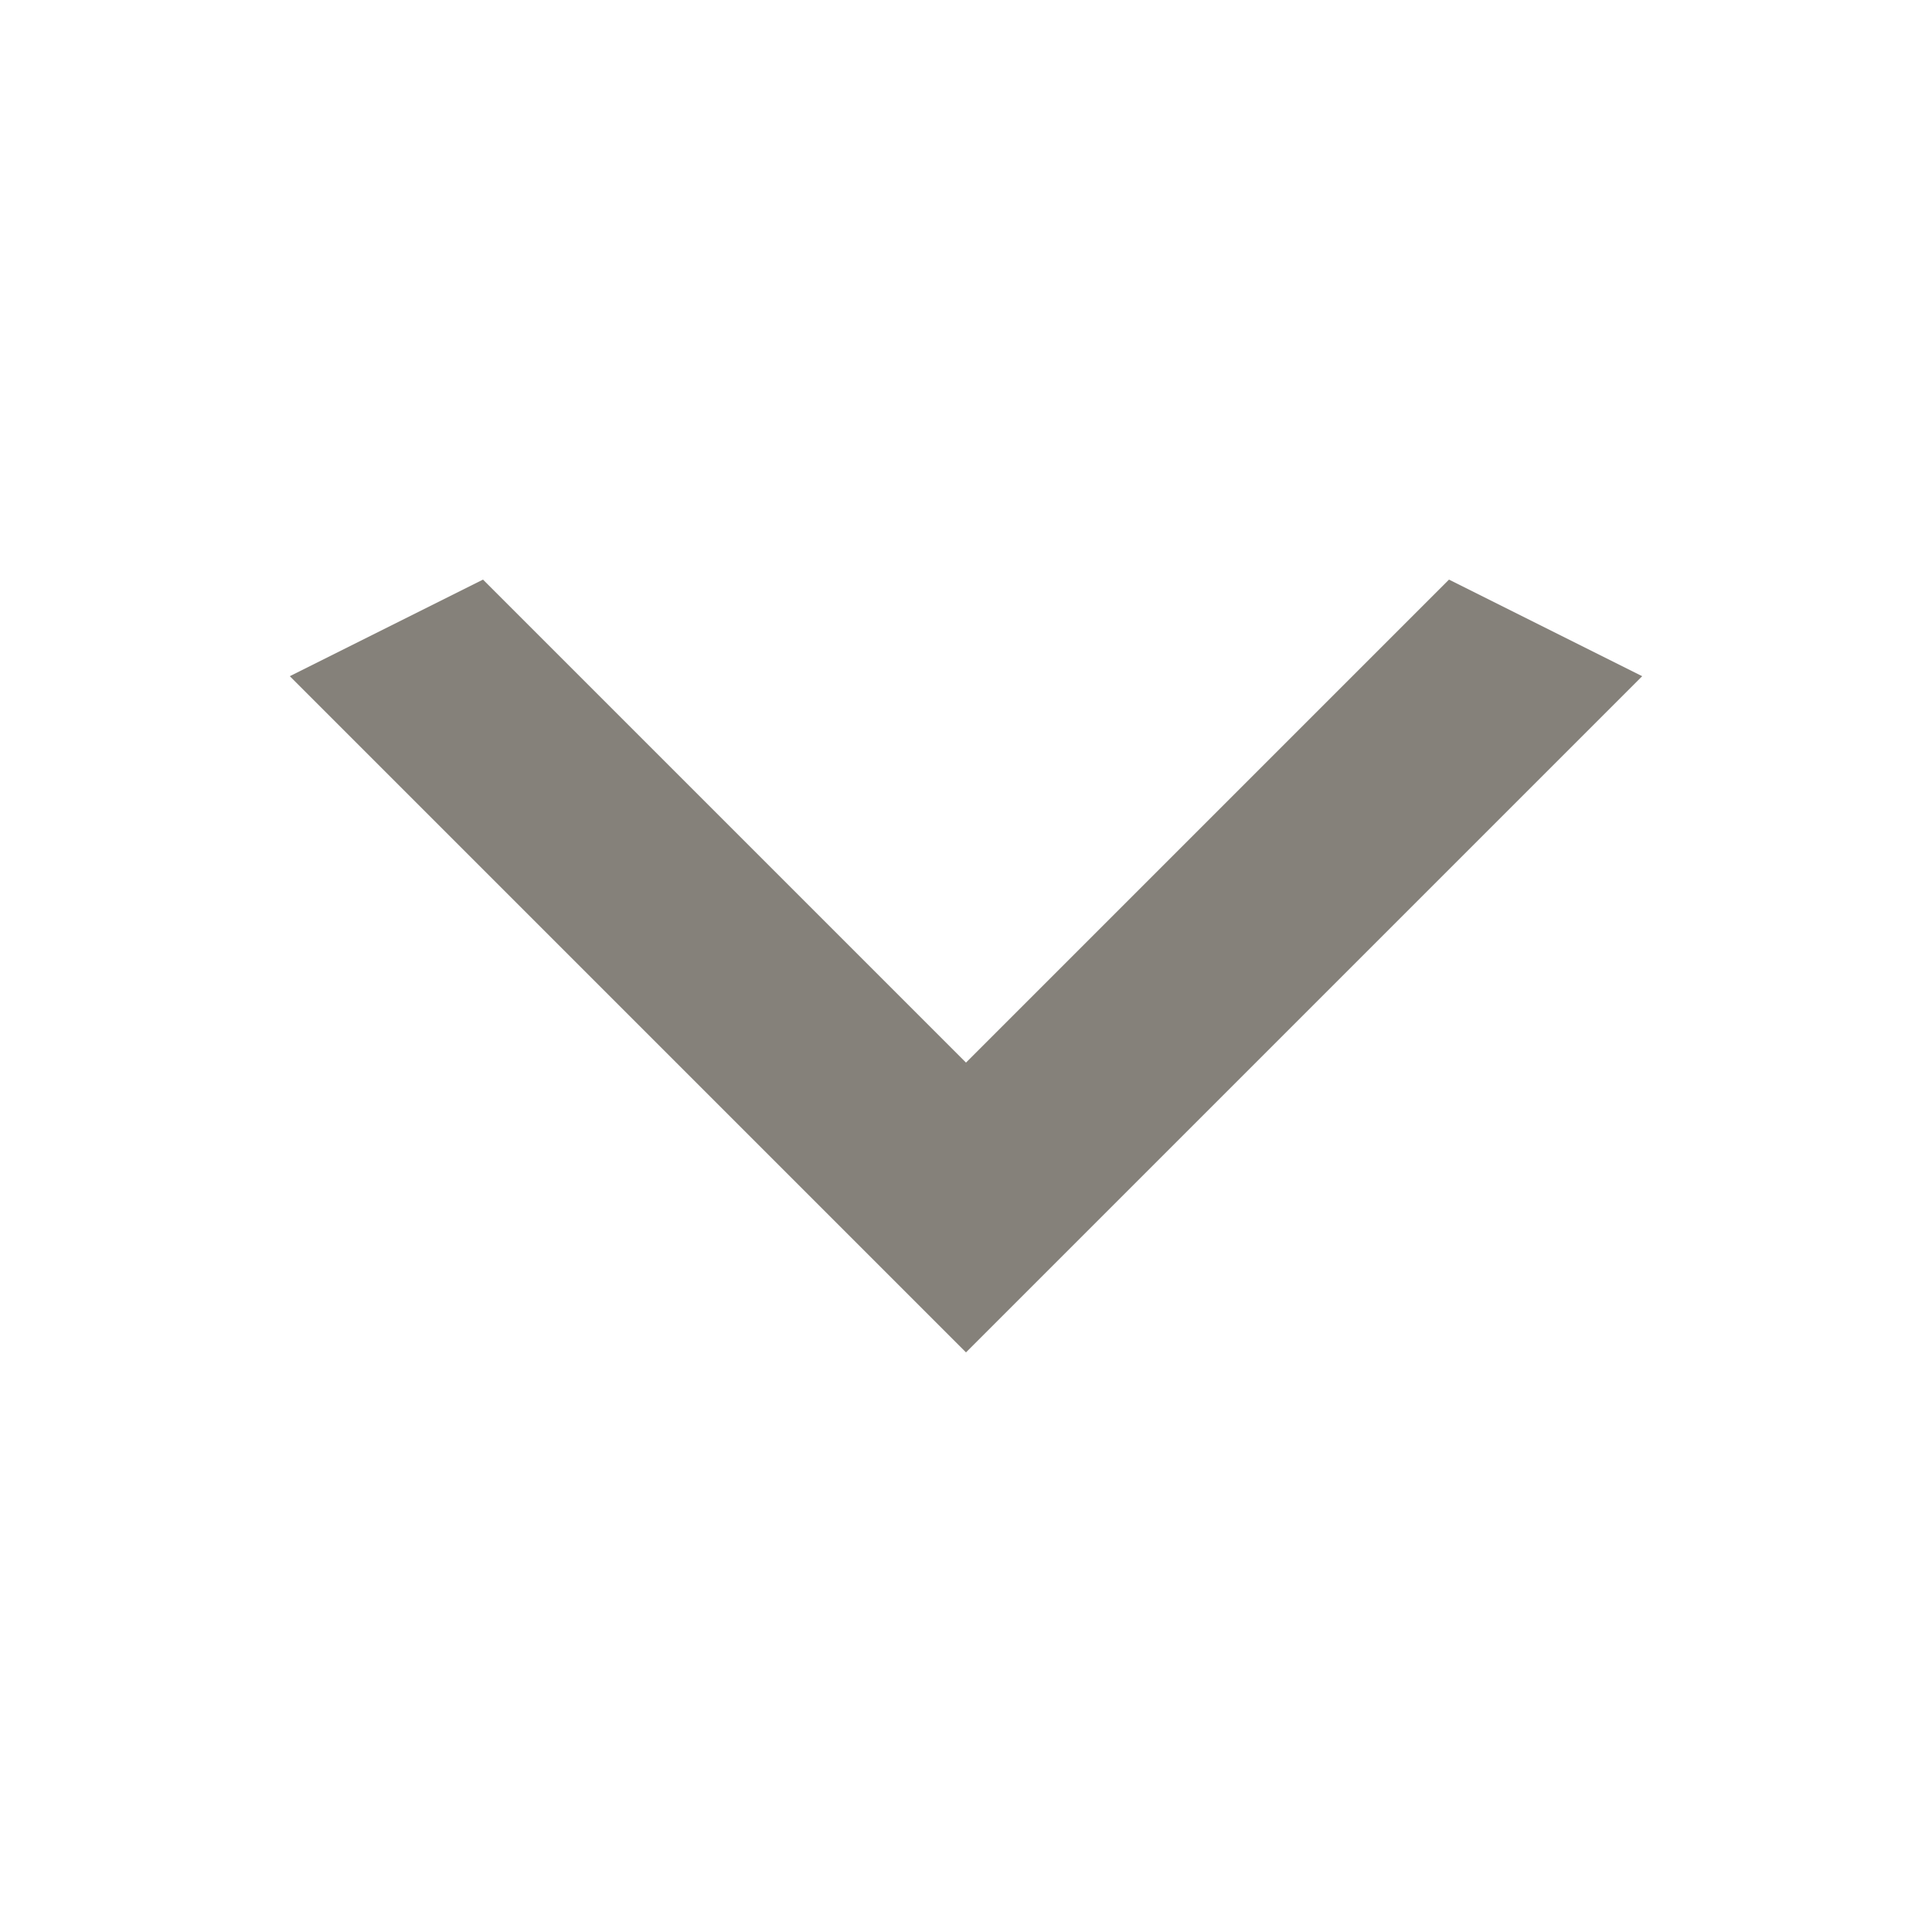 <svg width="24" height="24" viewBox="0 0 24 24" fill="none" xmlns="http://www.w3.org/2000/svg">
<g id="dashicons:arrow-right-alt2">
<path id="Vector" d="M6 7.2L12 13.2L18 7.2L20.4 8.4L12 16.8L3.6 8.4L6 7.2Z" fill="#85817A"/>
</g>
</svg>
